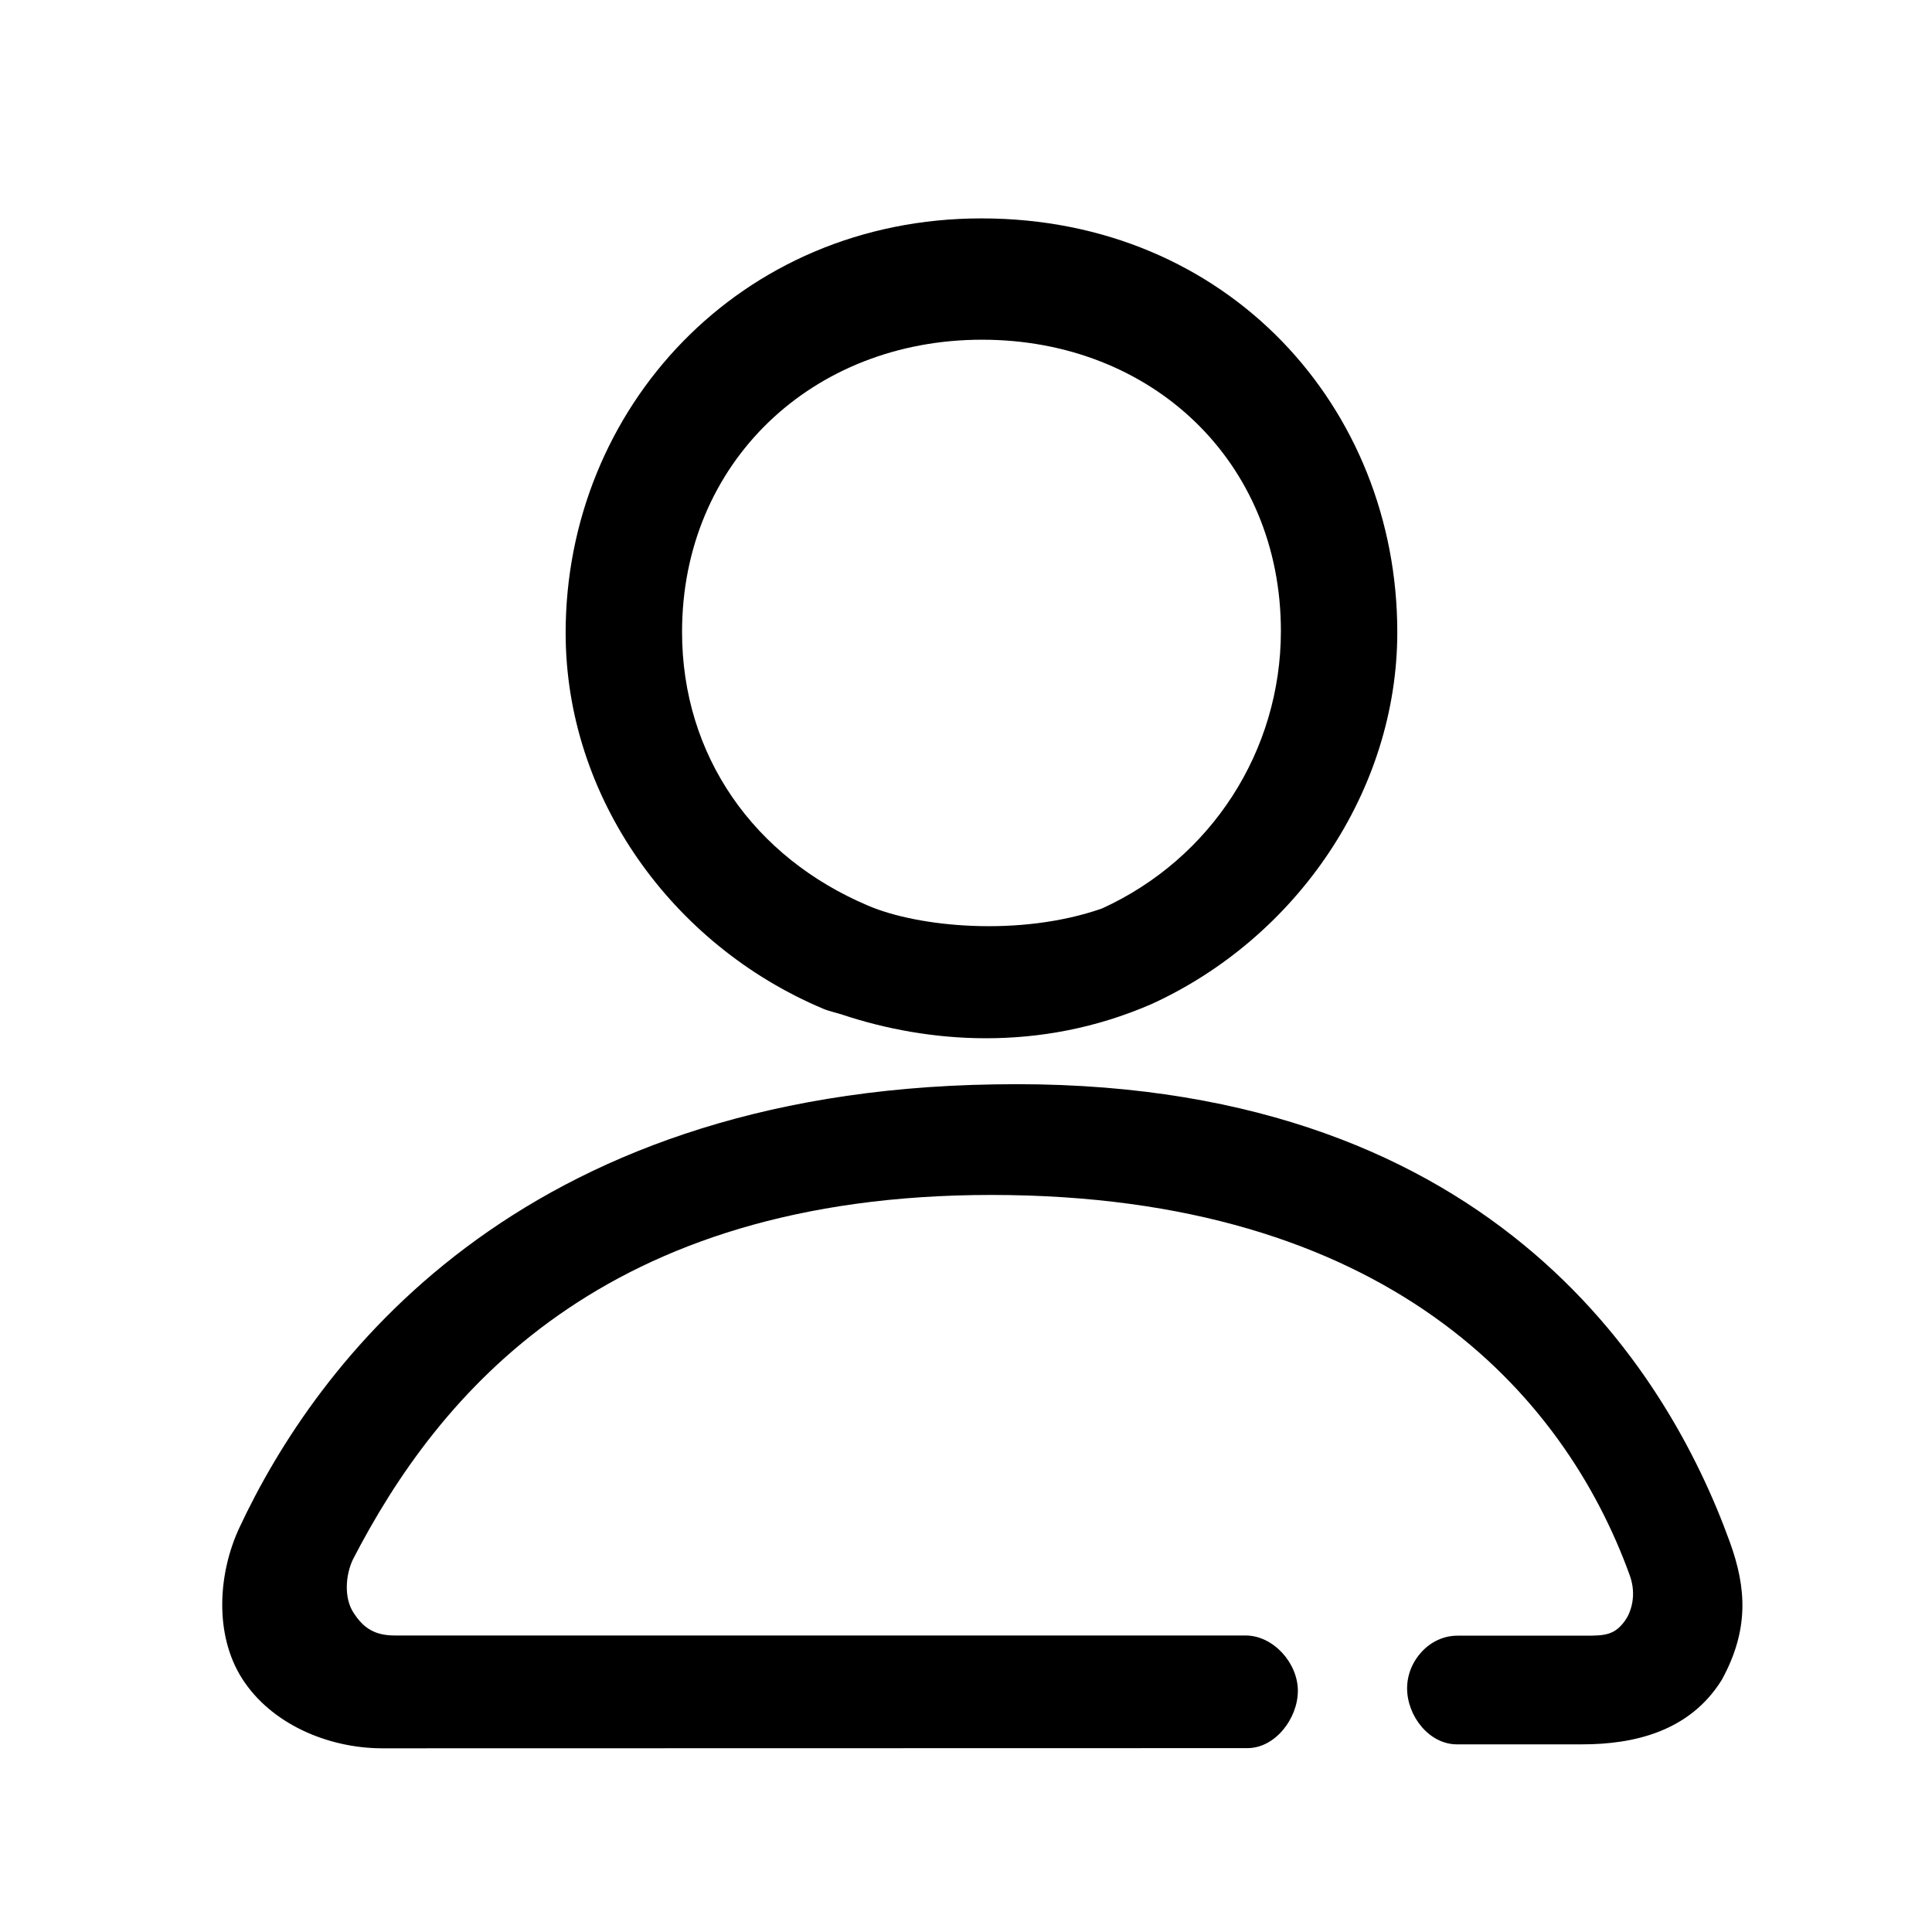 <svg t="1692111010562" class="icon" viewBox="0 0 1024 1024" version="1.1" xmlns="http://www.w3.org/2000/svg" p-id="17748" data-darkreader-inline-fill="" width="16" height="16"><path d="M583.999 481.548c57.999-26.4 94.899-83.599 94.899-147.098 0-89.799-68.399-154.398-158.398-154.398s-158.998 65.199-158.998 154.898c0 65.599 38.1 119.498 98.699 145.098 26.4 11.3 80.099 16.7 123.798 1.5z m-137.398 56.299c-3.3-1.1-7-1.8-10.3-3.2-80.299-33.8-136.498-112.299-136.498-199.197 0-118.998 92.399-219.697 220.397-219.697 130.698 0 220.397 100.399 220.397 219.297 0 84.199-53.399 161.998-130.198 197.097-59.699 26-119.198 20.5-163.798 5.7z m-244.197 388.795c-28.9-0.1-58.899-13.1-74.099-37-14.7-23.1-12.9-55.499-1.3-80.199 40.299-85.999 145.798-230.797 399.995-234.697 261.397-4.8 356.495 150.298 389.895 242.697 8.8 24.3 10.2 46.399-4.3 72.899-17.1 27.5-46.699 34.2-74.099 34.2h-66.299c-14.7 0-26.4-15-26.4-29.7s12-27.9 26.6-27.9h67.899c10.2 0 15.5-0.2 21.1-8.1 2.9-4.1 6.3-13.2 2.4-23.9-34.9-96.499-128.898-201.597-338.396-201.597-205.897 0-293.096 105.499-338.396 193.298-3.9 8.3-4.7 20.3 0.3 28 5.4 8.5 11.5 12.2 22.1 12.2h450.794c14.7 0 27.7 14.6 27.7 29.3 0 14.7-12 30.4-26.7 30.4" p-id="17749"></path></svg>